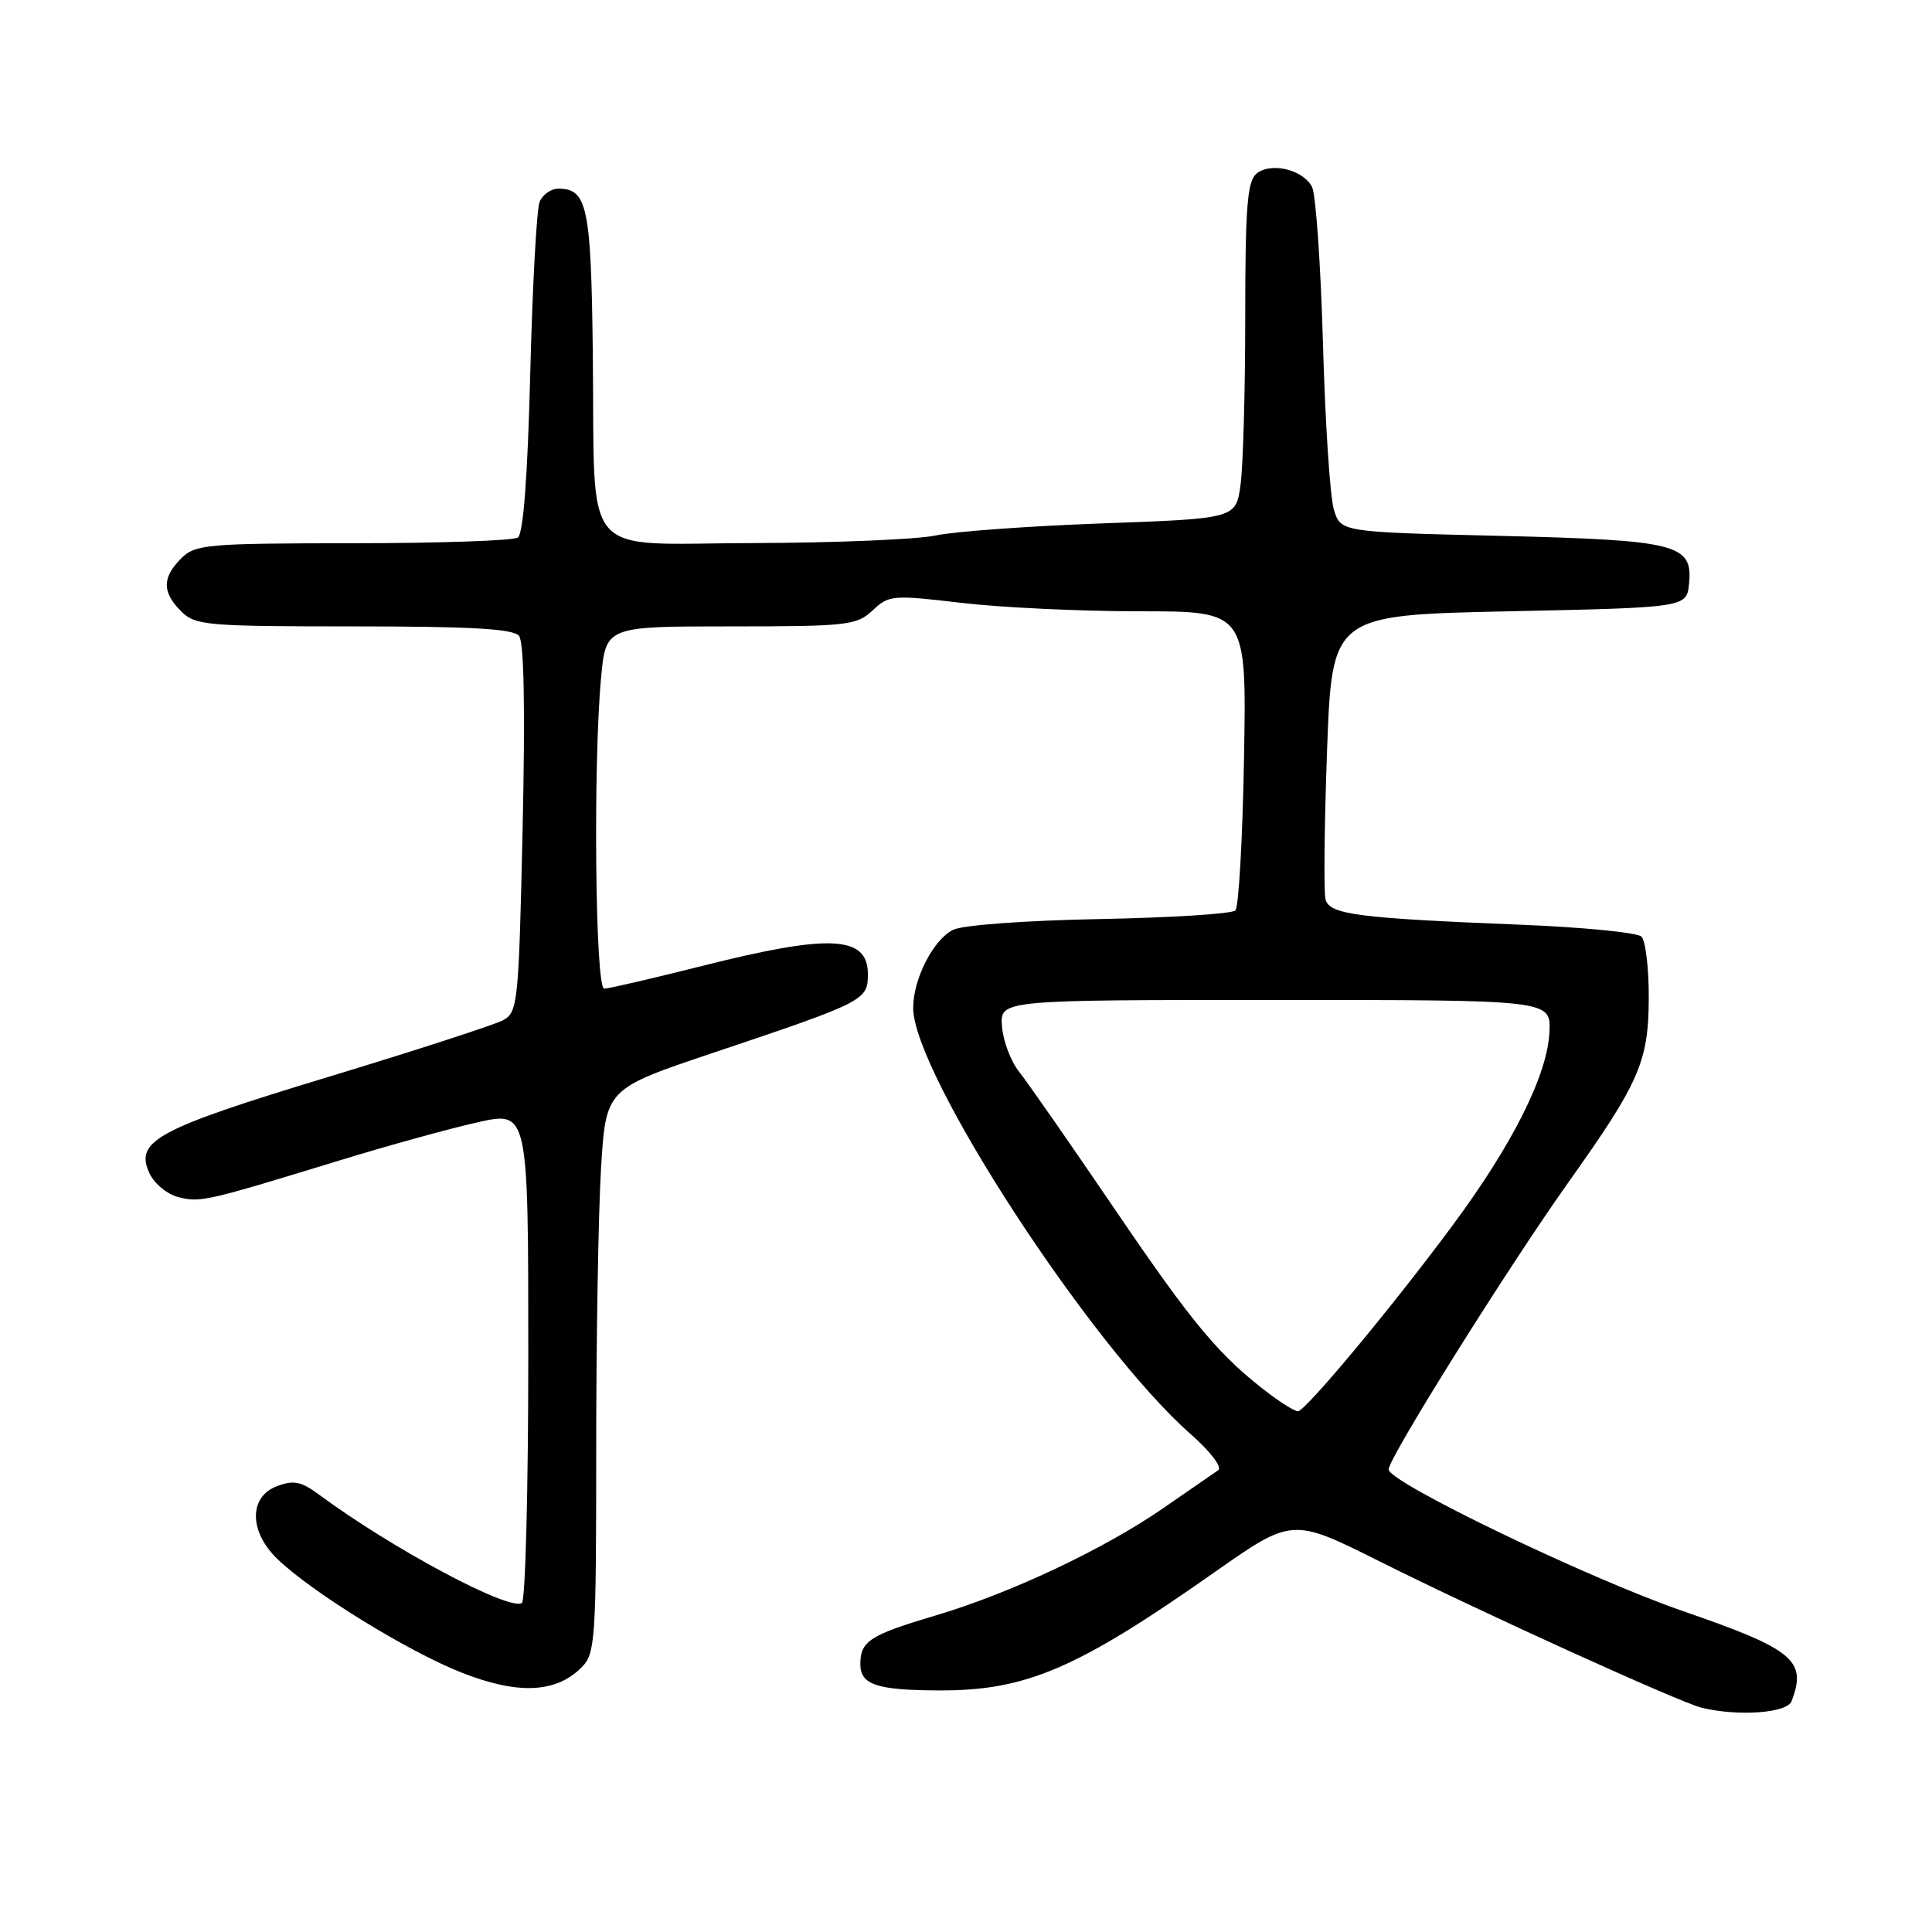 <?xml version="1.0" encoding="UTF-8" standalone="no"?>
<!DOCTYPE svg PUBLIC "-//W3C//DTD SVG 1.1//EN" "http://www.w3.org/Graphics/SVG/1.1/DTD/svg11.dtd" >
<svg xmlns="http://www.w3.org/2000/svg" xmlns:xlink="http://www.w3.org/1999/xlink" version="1.1" viewBox="0 0 256 256">
 <g >
 <path fill="currentColor"
d=" M 237.39 225.42 C 239.46 220.02 237.70 218.55 223.00 213.48 C 210.44 209.14 184.00 196.41 184.00 194.71 C 184.00 193.18 199.81 167.94 207.84 156.64 C 217.22 143.45 218.44 140.66 218.47 132.30 C 218.49 128.34 218.05 124.66 217.50 124.11 C 216.95 123.57 209.75 122.86 201.50 122.53 C 179.84 121.66 176.18 121.18 175.64 119.18 C 175.39 118.26 175.48 109.40 175.84 99.50 C 176.50 81.50 176.50 81.50 200.00 81.00 C 223.50 80.50 223.50 80.50 223.81 77.32 C 224.32 72.08 222.24 71.57 198.57 71.00 C 177.64 70.50 177.64 70.50 176.74 67.50 C 176.24 65.85 175.59 55.95 175.30 45.50 C 175.00 35.05 174.35 25.72 173.85 24.76 C 172.65 22.46 168.37 21.45 166.49 23.01 C 165.27 24.02 165.00 27.50 165.00 41.98 C 165.00 51.74 164.72 61.74 164.38 64.21 C 163.77 68.71 163.77 68.71 146.13 69.35 C 136.44 69.70 126.47 70.42 124.00 70.95 C 121.53 71.48 110.65 71.93 99.83 71.96 C 76.54 72.01 78.87 74.75 78.55 46.88 C 78.33 27.40 77.83 25.00 73.98 25.00 C 73.01 25.00 71.89 25.79 71.50 26.75 C 71.11 27.71 70.55 37.95 70.26 49.50 C 69.91 63.27 69.34 70.75 68.61 71.23 C 68.00 71.64 58.16 71.98 46.75 71.98 C 27.34 72.00 25.87 72.13 24.00 74.00 C 21.47 76.53 21.47 78.47 24.00 81.00 C 25.87 82.87 27.33 83.00 46.88 83.00 C 62.37 83.00 68.02 83.32 68.77 84.25 C 69.44 85.06 69.60 93.96 69.25 109.79 C 68.73 133.05 68.62 134.13 66.63 135.20 C 65.50 135.80 55.10 139.18 43.53 142.69 C 20.78 149.59 17.84 151.17 19.79 155.43 C 20.42 156.83 22.14 158.25 23.66 158.63 C 26.56 159.36 27.28 159.19 45.00 153.76 C 51.33 151.82 59.54 149.55 63.25 148.72 C 70.00 147.20 70.00 147.20 70.00 179.54 C 70.00 197.33 69.62 212.12 69.15 212.41 C 67.42 213.47 51.97 205.21 42.25 198.03 C 39.90 196.29 38.90 196.09 36.69 196.93 C 32.96 198.34 32.99 202.94 36.75 206.57 C 41.30 210.97 54.07 218.84 61.17 221.63 C 68.64 224.57 73.65 224.35 77.06 220.94 C 78.88 219.12 79.00 217.41 79.00 192.16 C 79.00 177.39 79.29 160.58 79.64 154.80 C 80.29 144.28 80.29 144.28 94.39 139.54 C 114.56 132.77 115.00 132.55 115.00 129.10 C 115.00 123.96 110.00 123.71 93.00 128.00 C 86.46 129.65 80.64 131.00 80.06 131.00 C 78.87 131.00 78.58 101.14 79.65 89.75 C 80.29 83.00 80.29 83.00 96.83 83.00 C 112.30 83.00 113.52 82.86 115.63 80.88 C 117.78 78.85 118.28 78.81 127.36 79.88 C 132.57 80.50 143.22 81.00 151.01 81.00 C 165.18 81.00 165.18 81.00 164.84 100.42 C 164.65 111.10 164.14 120.20 163.69 120.64 C 163.24 121.09 155.14 121.60 145.69 121.78 C 135.98 121.96 127.54 122.58 126.30 123.20 C 123.67 124.50 121.00 129.72 121.00 133.55 C 121.00 142.21 144.55 178.39 157.75 190.01 C 160.38 192.32 161.98 194.42 161.42 194.81 C 160.87 195.19 157.57 197.47 154.08 199.88 C 146.21 205.30 133.87 211.12 124.00 214.05 C 115.25 216.65 114.00 217.45 114.00 220.51 C 114.00 223.25 116.19 223.97 124.57 223.99 C 135.99 224.01 142.76 221.10 160.86 208.38 C 171.23 201.10 171.23 201.10 182.86 206.92 C 196.36 213.67 222.58 225.58 225.50 226.29 C 230.38 227.46 236.79 226.99 237.39 225.42 Z  M 168.38 184.83 C 161.69 179.80 158.21 175.67 147.90 160.50 C 141.92 151.70 136.13 143.38 135.03 142.00 C 133.93 140.62 132.92 137.93 132.77 136.00 C 132.50 132.50 132.50 132.50 169.00 132.50 C 205.50 132.50 205.50 132.50 205.31 136.72 C 205.06 142.42 200.44 151.64 192.38 162.50 C 184.36 173.32 172.96 187.00 171.98 187.00 C 171.59 187.00 169.97 186.02 168.38 184.83 Z "/>
</g>
</svg>